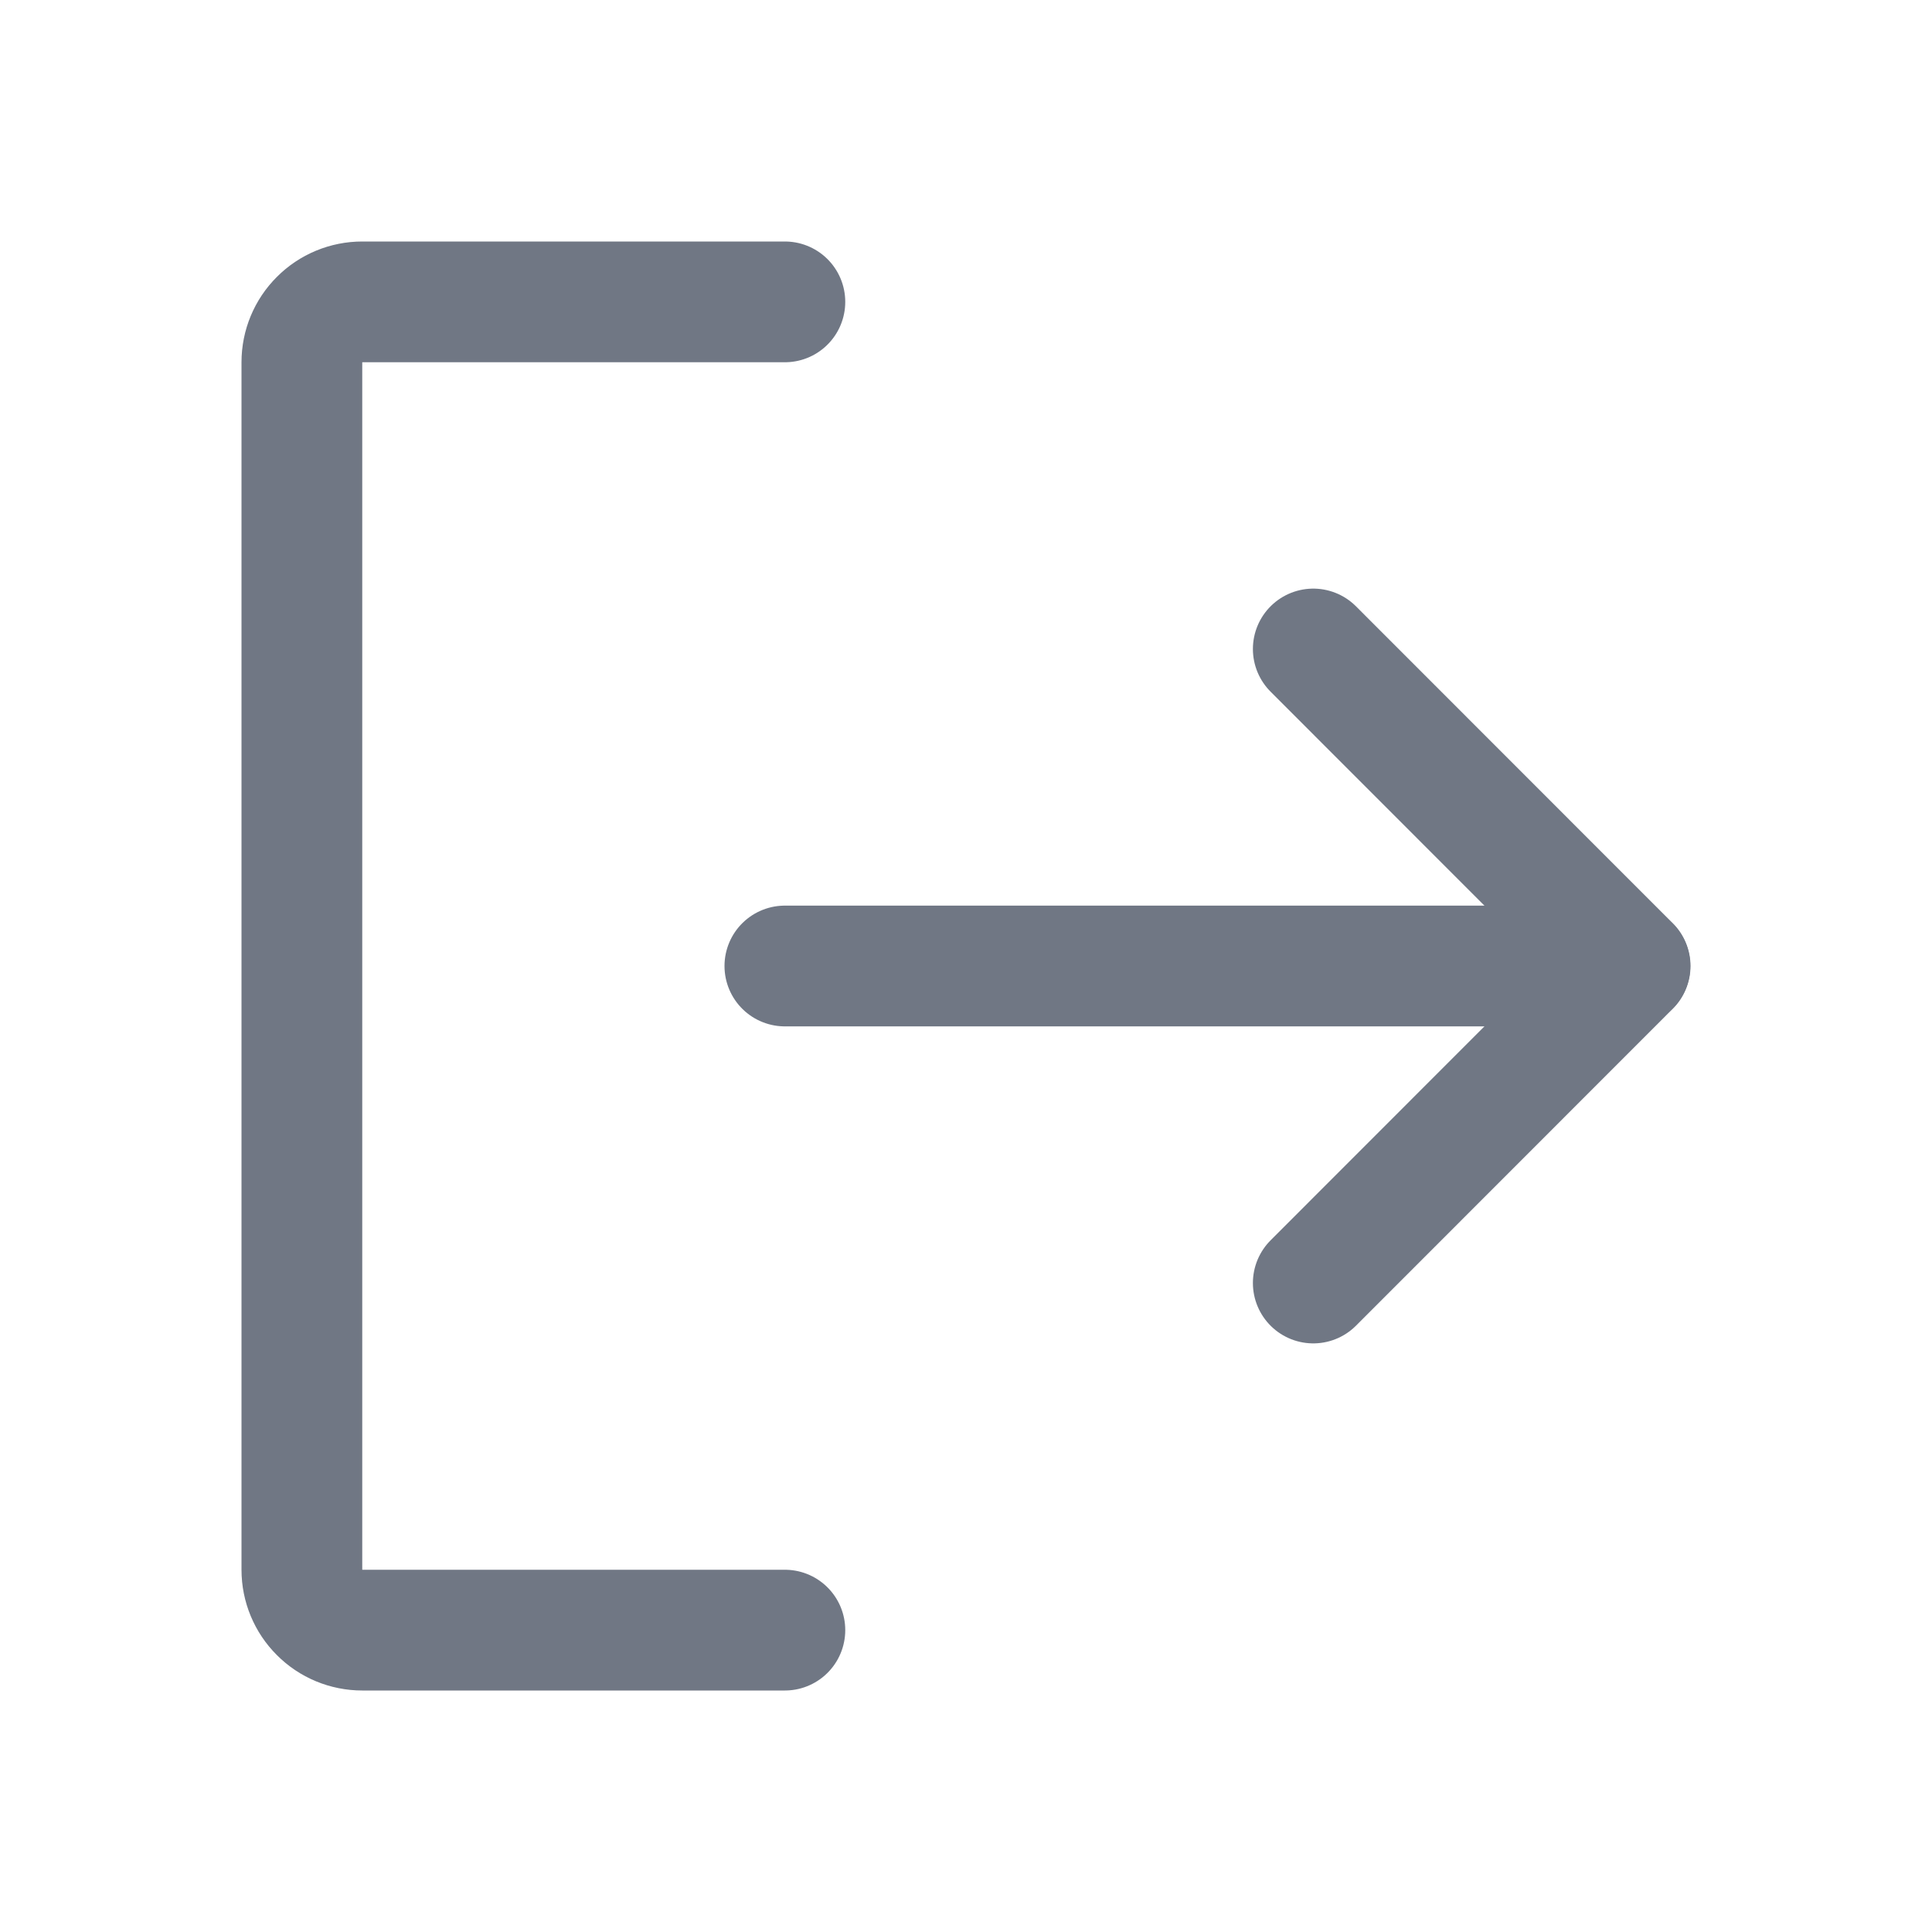 <svg width="24" height="24" viewBox="0 0 24 24" fill="none" xmlns="http://www.w3.org/2000/svg">
<g id="SignOut">
<path id="Vector" d="M16.314 8.062L20.25 12L16.314 15.938" stroke="#707784" stroke-width="1.5" stroke-linecap="round" stroke-linejoin="round"/>
<path id="Vector_2" d="M9.75 12H20.247" stroke="#707784" stroke-width="1.5" stroke-linecap="round" stroke-linejoin="round"/>
<path id="Vector_3" d="M9.75 20.25H4.5C4.301 20.25 4.11 20.171 3.97 20.03C3.829 19.89 3.75 19.699 3.75 19.5V4.5C3.75 4.301 3.829 4.11 3.97 3.97C4.11 3.829 4.301 3.75 4.5 3.75H9.75" stroke="#707784" stroke-width="1.5" stroke-linecap="round" stroke-linejoin="round"/>
</g>
</svg>
